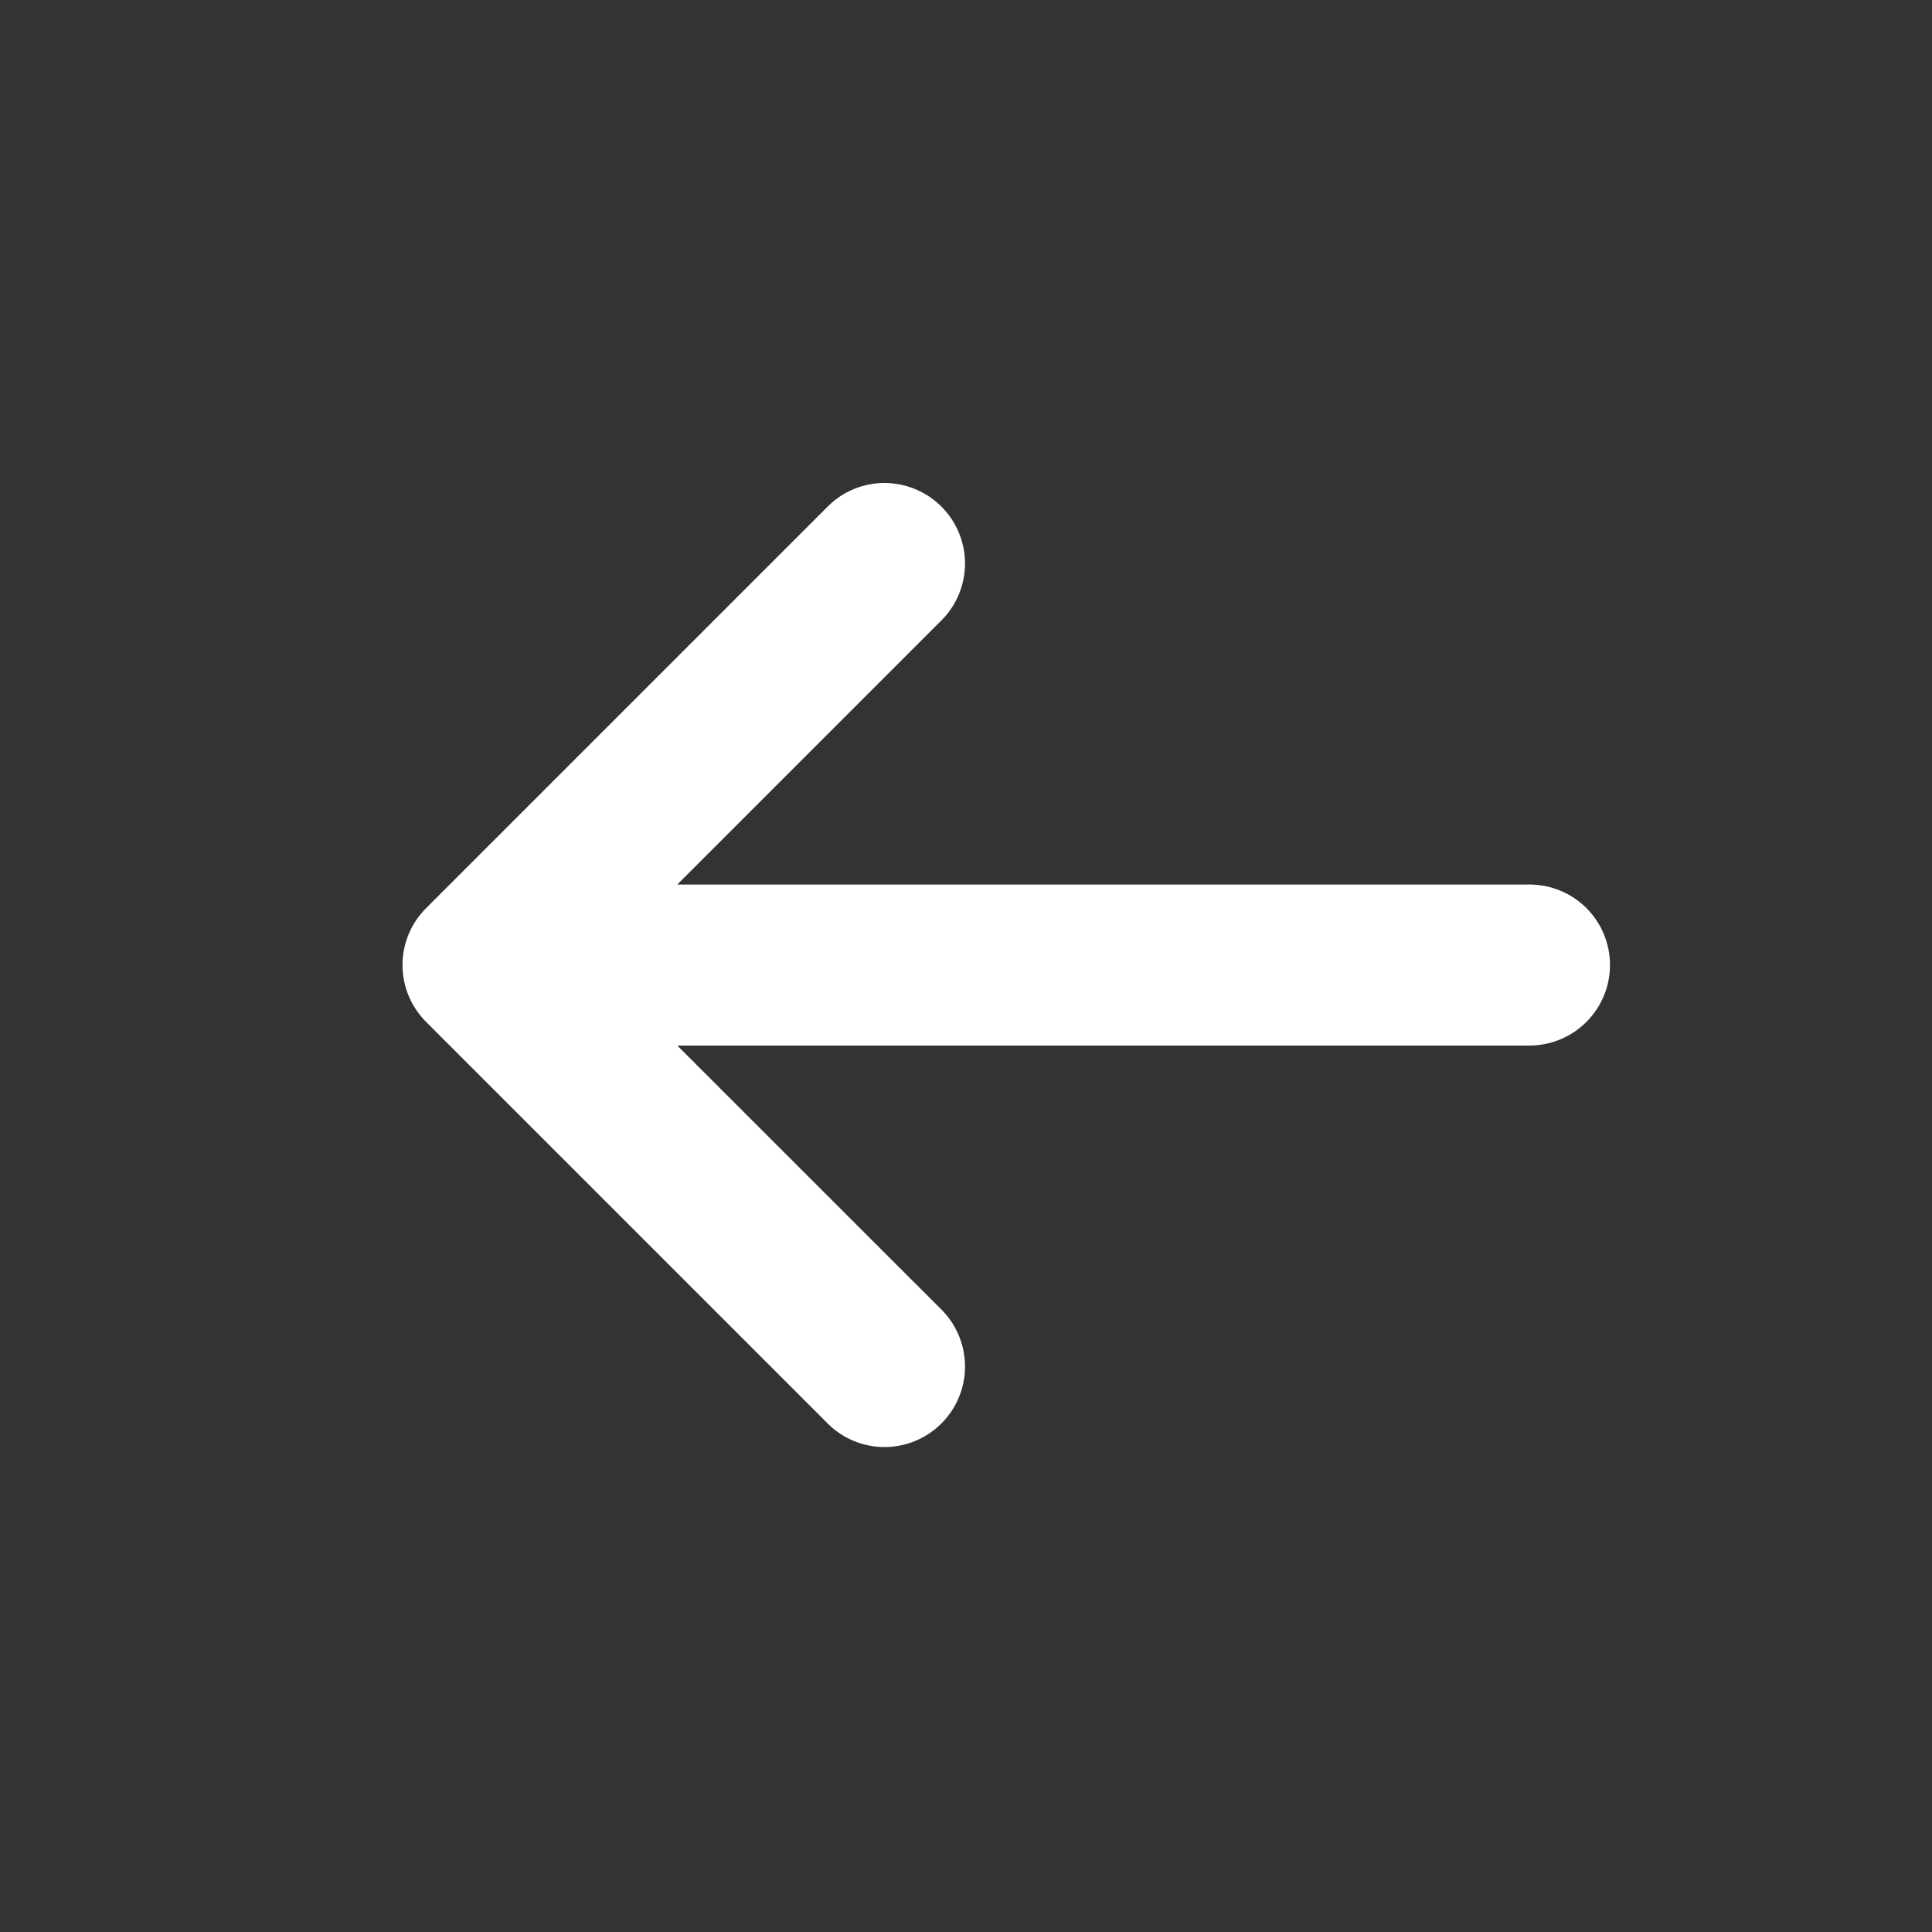 <svg width="18" height="18" viewBox="0 0 18 18" fill="none" xmlns="http://www.w3.org/2000/svg">
<rect x="0" y="0" width="18" height="18" fill="#333333" stroke="none"/>
<path d="M7.72 4.711C7.861 4.574 8.05 4.498 8.247 4.5C8.444 4.502 8.632 4.581 8.771 4.72C8.91 4.859 8.989 5.047 8.991 5.243C8.992 5.44 8.917 5.63 8.78 5.771L6.31 8.241L14.25 8.241C14.449 8.241 14.639 8.32 14.78 8.46C14.921 8.601 15 8.792 15 8.991C15 9.19 14.921 9.38 14.78 9.521C14.639 9.662 14.449 9.741 14.25 9.741L6.31 9.741L8.78 12.21C8.917 12.352 8.992 12.541 8.991 12.738C8.989 12.935 8.91 13.123 8.771 13.262C8.632 13.401 8.444 13.48 8.247 13.482C8.05 13.483 7.861 13.408 7.72 13.271L3.97 9.521C3.829 9.38 3.75 9.19 3.75 8.991C3.75 8.792 3.829 8.601 3.97 8.461L7.72 4.711Z" fill="white"/>
</svg>
